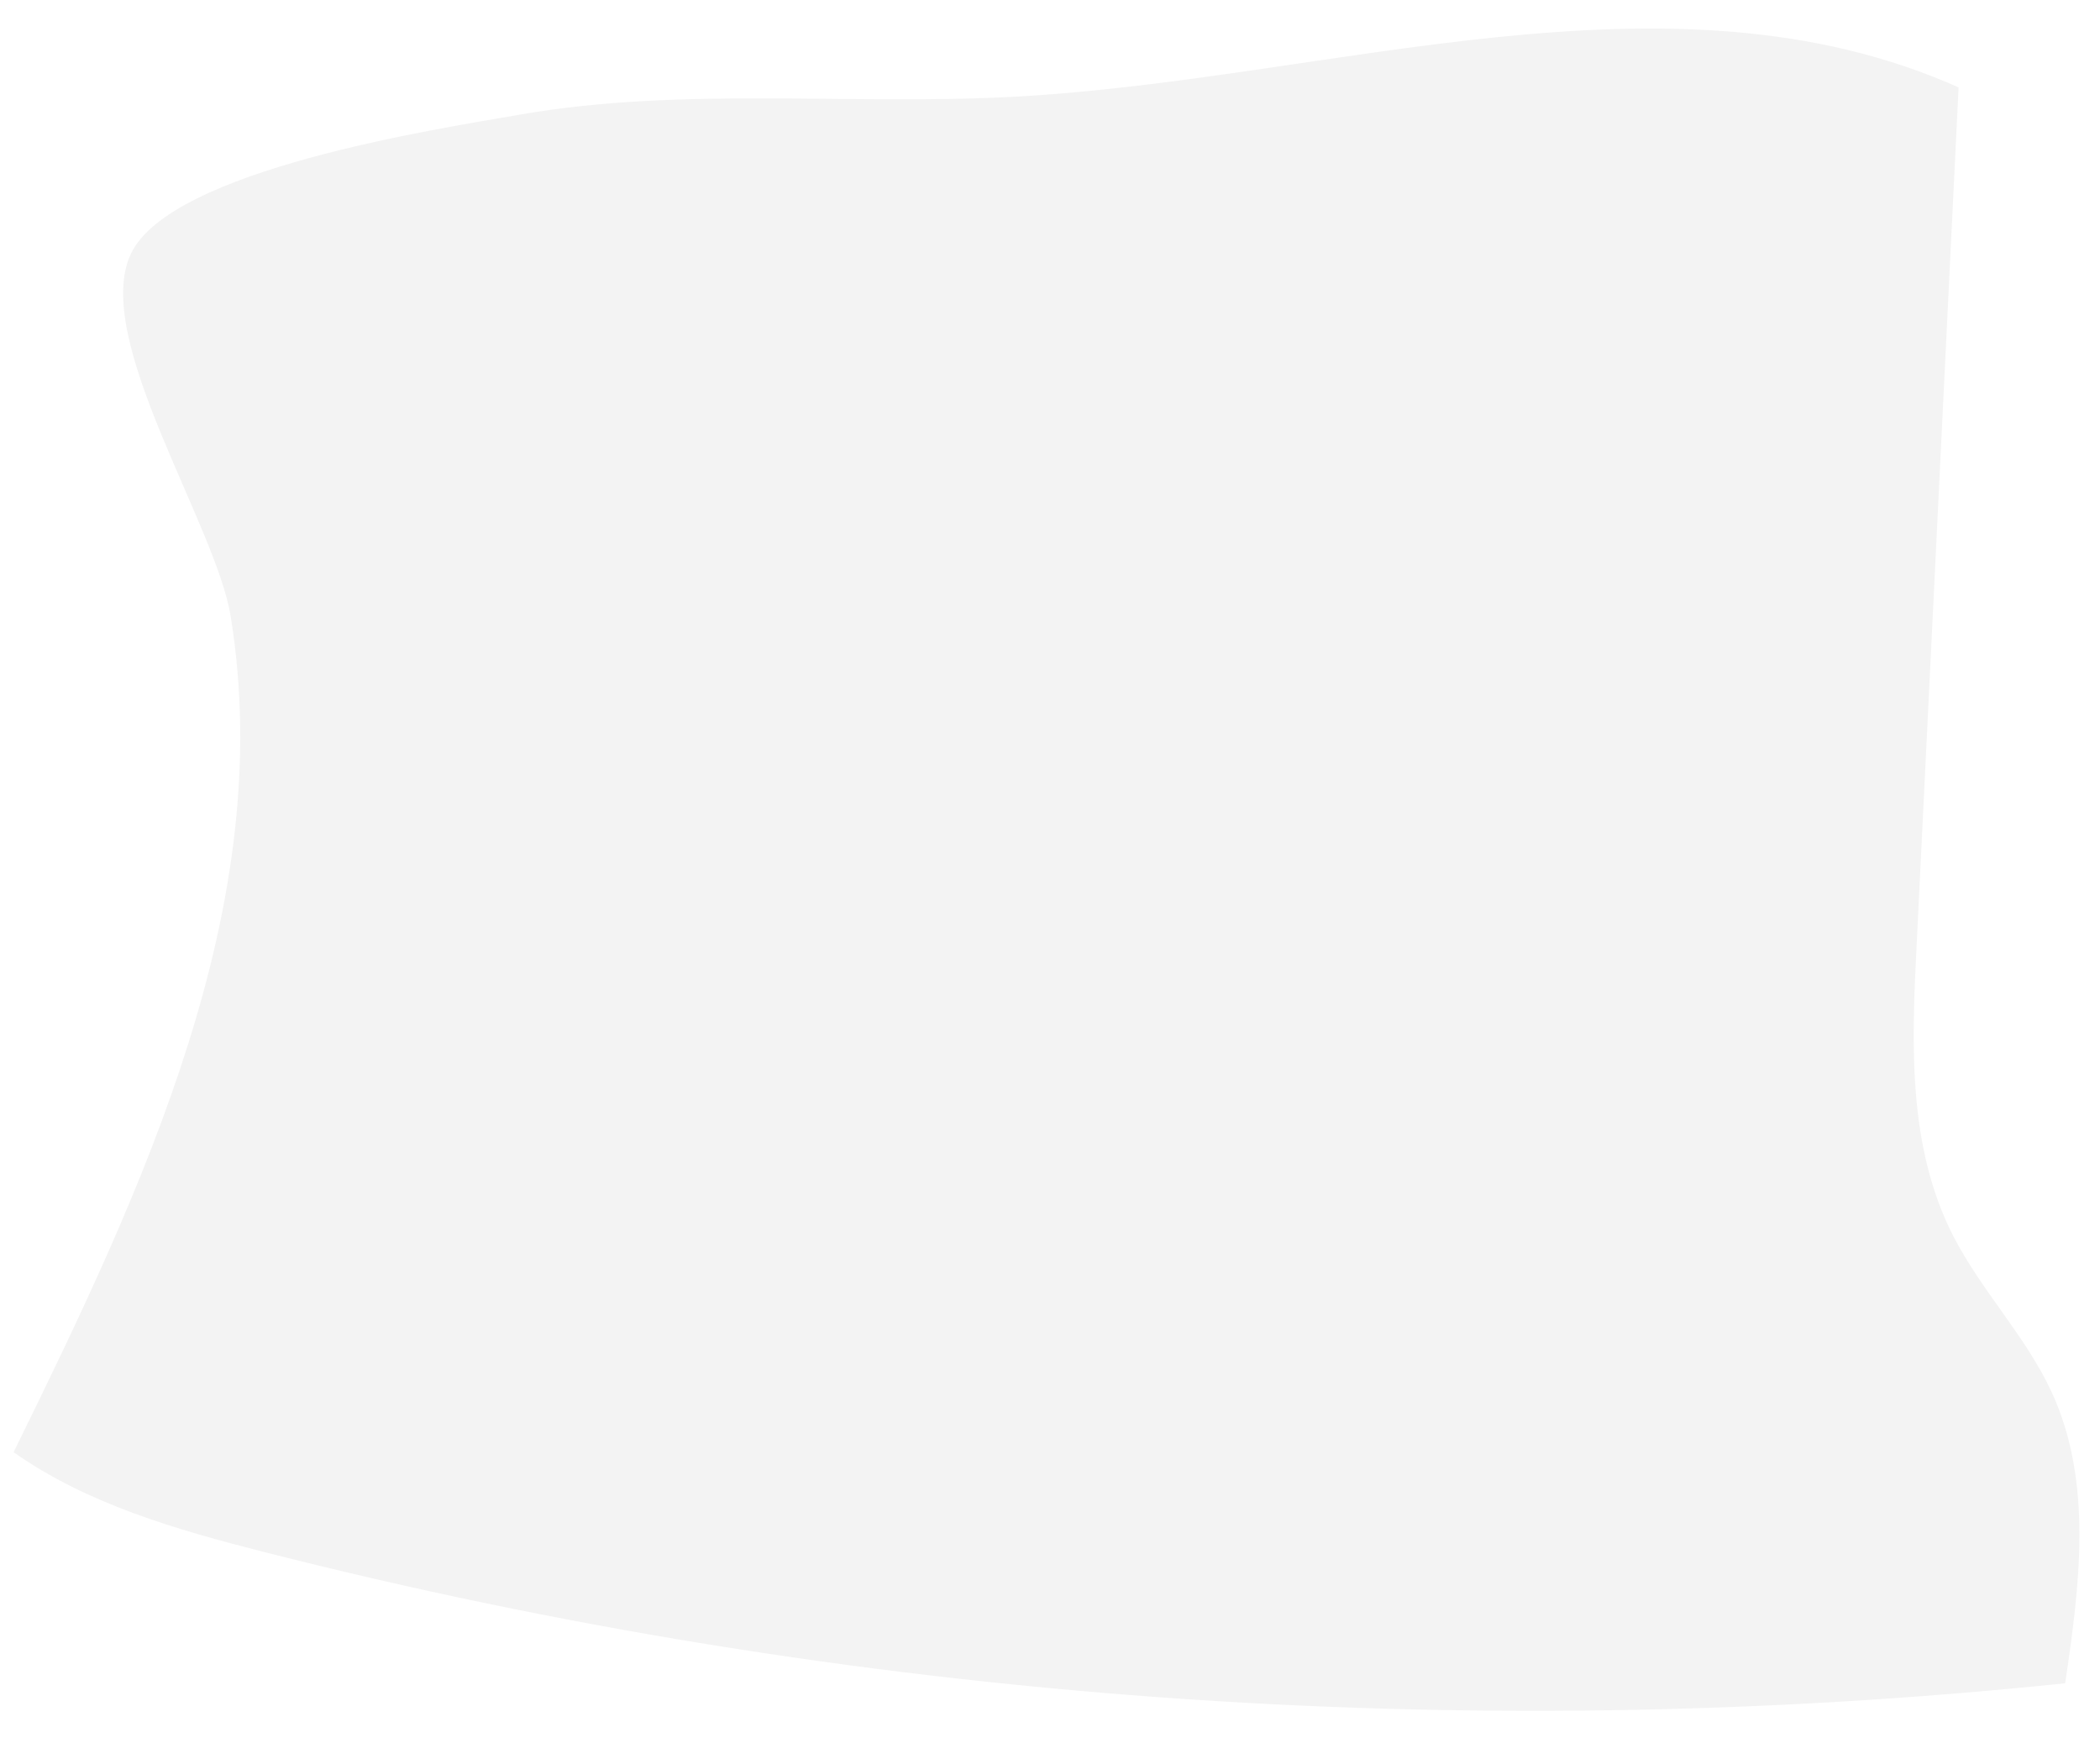 <?xml version="1.0" encoding="UTF-8" standalone="no"?><svg width='53' height='44' viewBox='0 0 53 44' fill='none' xmlns='http://www.w3.org/2000/svg'>
<path opacity='0.05' d='M5.824 15.571C7.001 22.84 3.616 29.99 0.343 36.65C2.197 37.96 4.464 38.609 6.677 39.173C21.491 42.942 36.891 44.064 52.121 42.483C52.486 40.022 52.827 37.413 51.785 35.145C51.138 33.738 50.019 32.593 49.307 31.215C48.13 28.936 48.248 26.287 48.377 23.757L49.431 2.206C42.126 -1.053 33.655 2.001 25.62 2.44C21.458 2.668 17.243 2.178 13.14 2.89C11.01 3.26 4.311 4.28 3.304 6.405C2.298 8.53 5.465 13.258 5.824 15.571Z' fill='black'/>
</svg>
